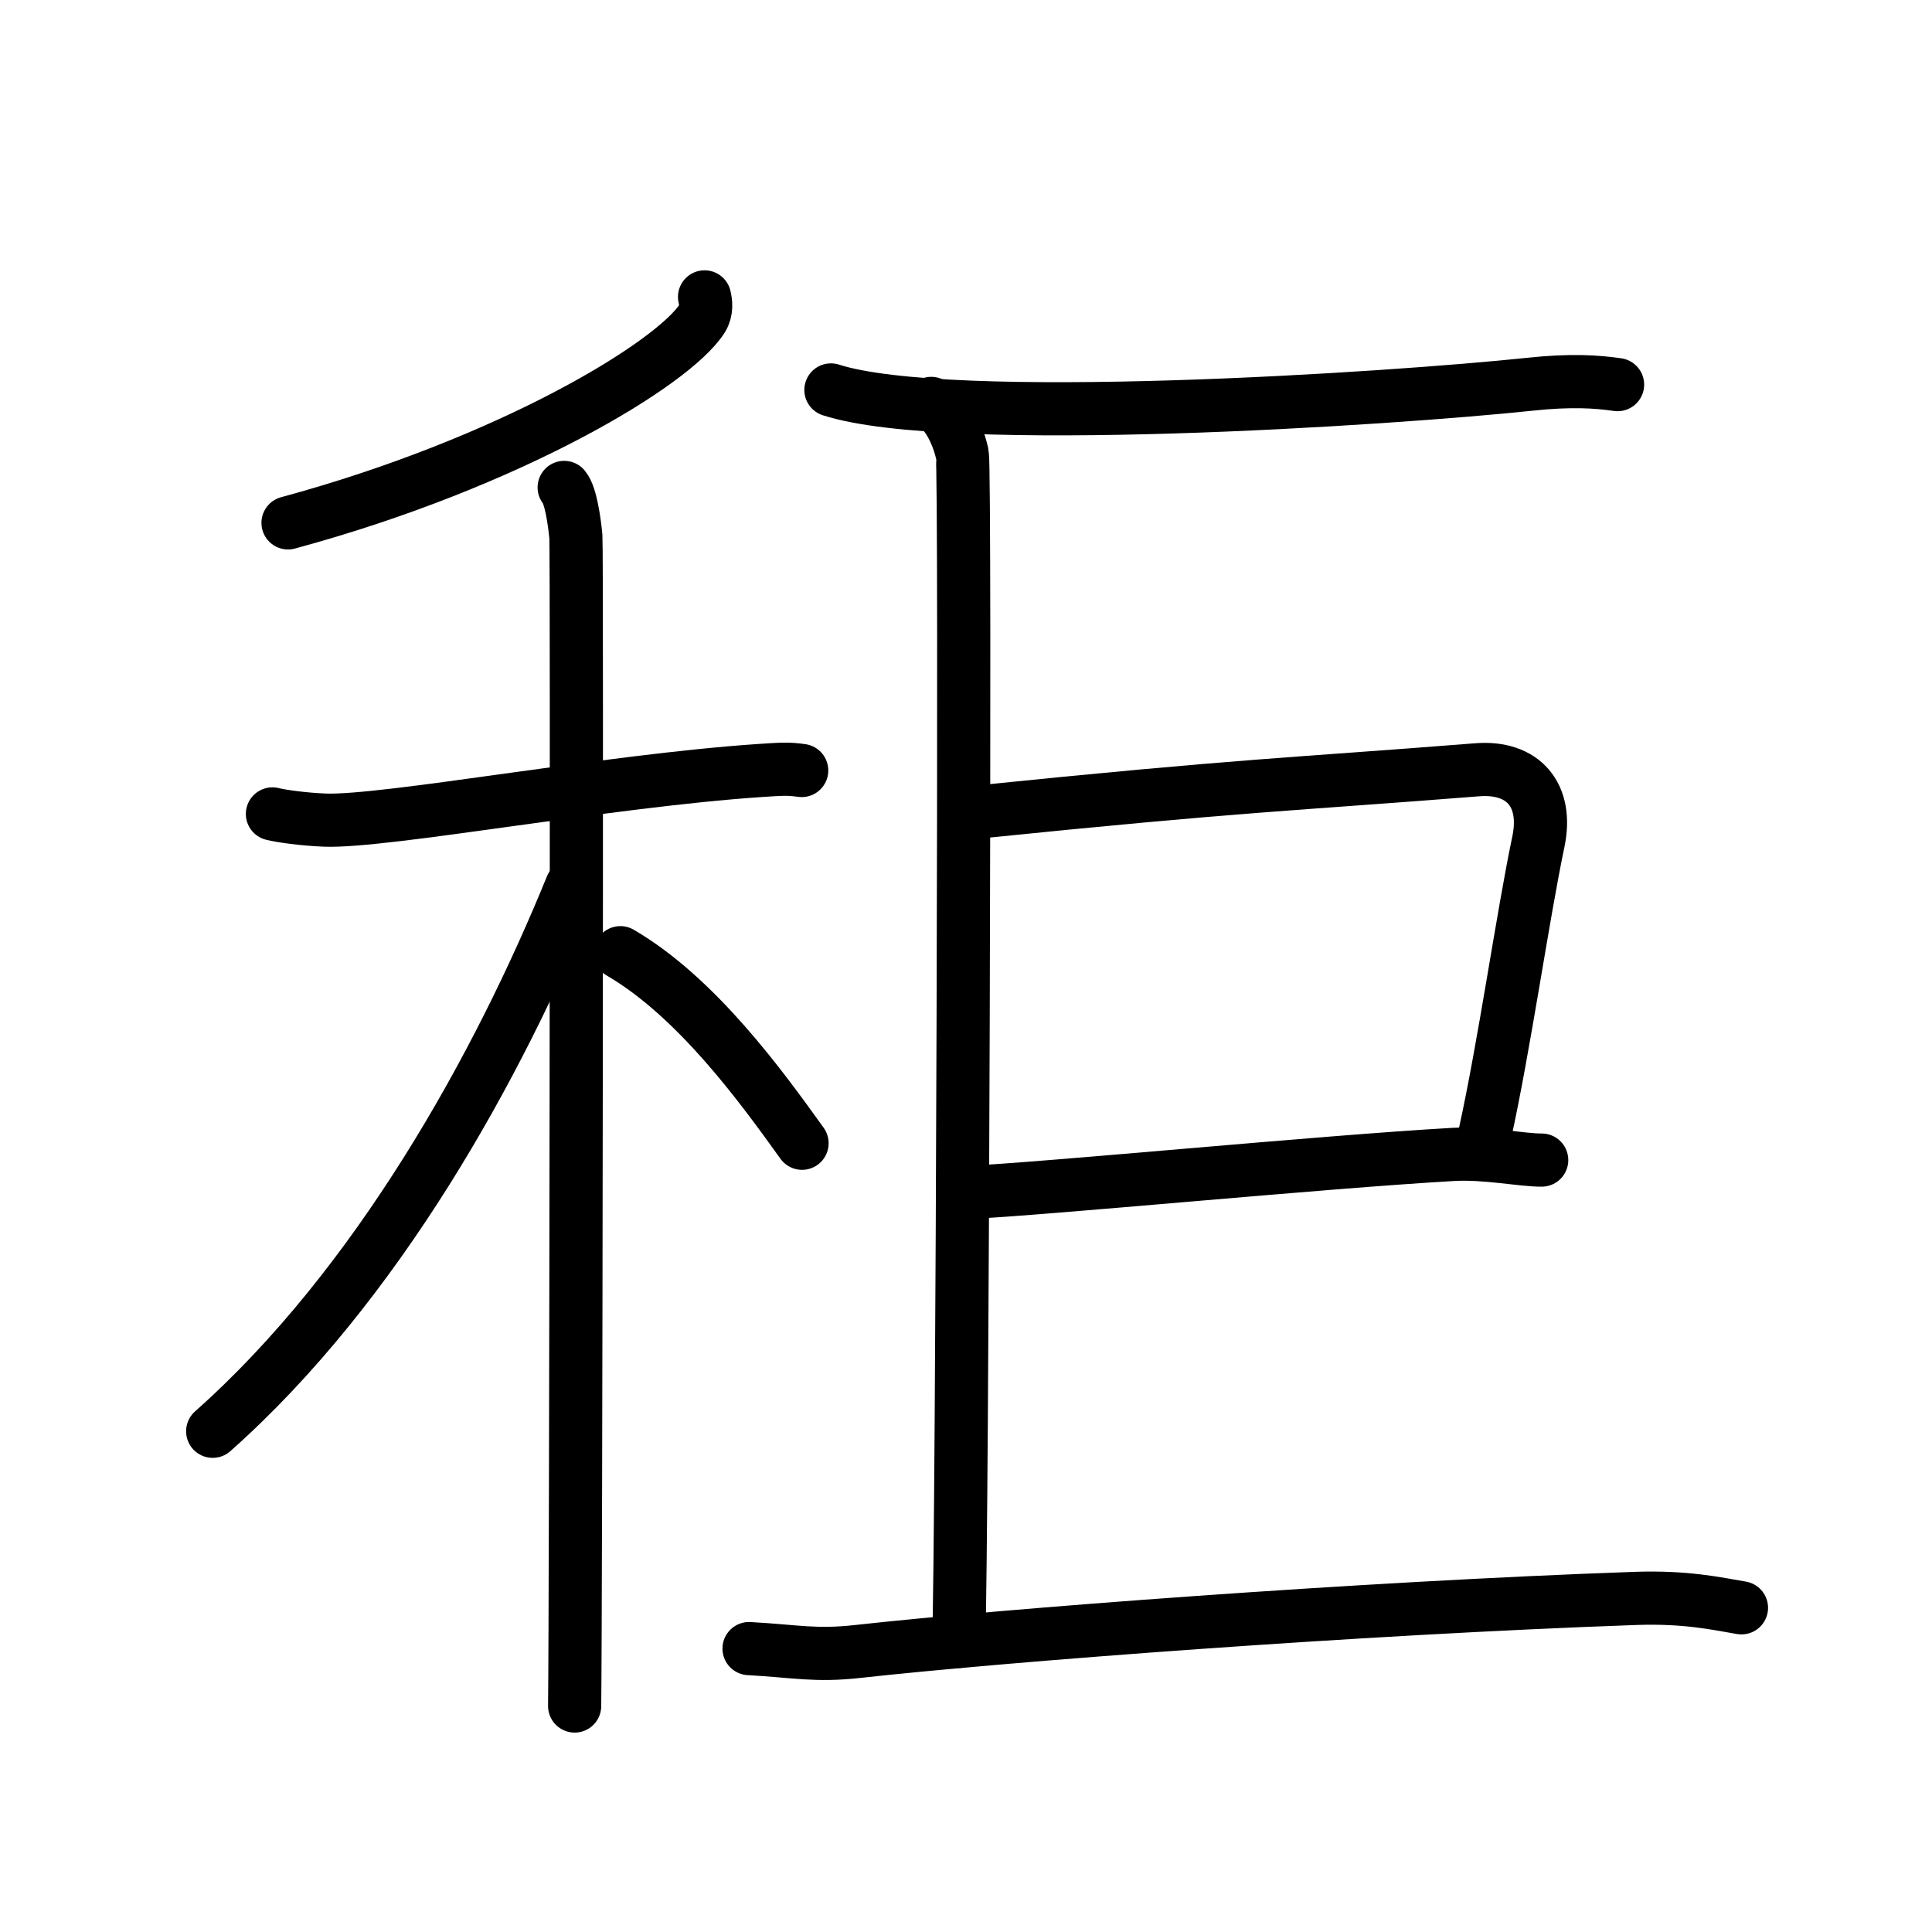 <svg xmlns="http://www.w3.org/2000/svg" width="109" height="109" viewBox="0 0 109 109"><g xmlns:kvg="http://kanjivg.tagaini.net" id="kvg:StrokePaths_079ec" style="fill:none;stroke:#000000;stroke-width:3;stroke-linecap:round;stroke-linejoin:round;"><g id="kvg:079ec" kvg:element="&#31212;"><g id="kvg:079ec-g1" kvg:element="&#31166;" kvg:position="left" kvg:radical="general"><g id="kvg:079ec-g2" kvg:element="&#20031;" kvg:position="top"><path id="kvg:079ec-s1" kvg:type="&#12754;" d="M39.75,16.75c0.07,0.3,0.14,0.77-0.13,1.21c-1.6,2.54-10.79,8.13-23.37,11.54"/></g><g id="kvg:079ec-g3" kvg:element="&#26408;" kvg:position="bottom"><path id="kvg:079ec-s2" kvg:type="&#12752;" d="M15.37,45.92c0.47,0.12,1.72,0.3,2.97,0.35c3.44,0.12,15.93-2.22,24.54-2.8c1.25-0.08,1.56-0.11,2.35,0"/><path id="kvg:079ec-s3" kvg:type="&#12753;" d="M31.83,27.5c0.37,0.43,0.58,1.92,0.66,2.78c0.07,0.85,0,60.63-0.07,65.97"/><path id="kvg:079ec-s4" kvg:type="&#12754;" d="M32.25,50C28.15,60.08,21.29,72.51,12,80.75"/><path id="kvg:079ec-s5" kvg:type="&#12756;/&#12751;" d="M35,53.75c4.3,2.51,7.94,7.53,10.25,10.75"/></g></g><g id="kvg:079ec-g4" kvg:element="&#24040;" kvg:position="right"><g id="kvg:079ec-g5" kvg:element="&#21274;" kvg:part="1" kvg:variant="true"><path id="kvg:079ec-s6" kvg:type="&#12753;" d="M52.54,22.76c0.97,0.44,1.56,1.97,1.75,2.85c0.2,0.88,0,61.51-0.2,67"/></g><g id="kvg:079ec-g6" kvg:element="&#20108;" kvg:part="1"><path id="kvg:079ec-s7" kvg:type="&#12752;" d="M 46.879,22 C 53.569,24.15 78.42,22.51 86.3,21.68 c 2.33,-0.25 3.78,-0.15 4.96,0.02"/></g><path id="kvg:079ec-s8" kvg:type="&#12757;" d="M55,45.83c15.27-1.56,17.72-1.56,28.33-2.4c2.6-0.21,4.02,1.42,3.46,4.07c-0.88,4.19-1.92,11.52-3.02,16.5"/><path id="kvg:079ec-s9" kvg:type="&#12752;" d="M54.4,67.29c4.67-0.22,20.19-1.74,27.6-2.16c1.84-0.1,3.89,0.33,4.98,0.32"/><g id="kvg:079ec-g7" kvg:element="&#20108;" kvg:part="2"><g id="kvg:079ec-g8" kvg:element="&#21274;" kvg:part="2" kvg:variant="true"><path id="kvg:079ec-s10" kvg:type="&#12752;" d="M42.26,93.01c2.67,0.15,3.74,0.43,6.16,0.16c8.22-0.91,28.19-2.44,43.84-2.99c2.85-0.1,4.57,0.29,5.99,0.53"/></g></g></g></g></g></svg>